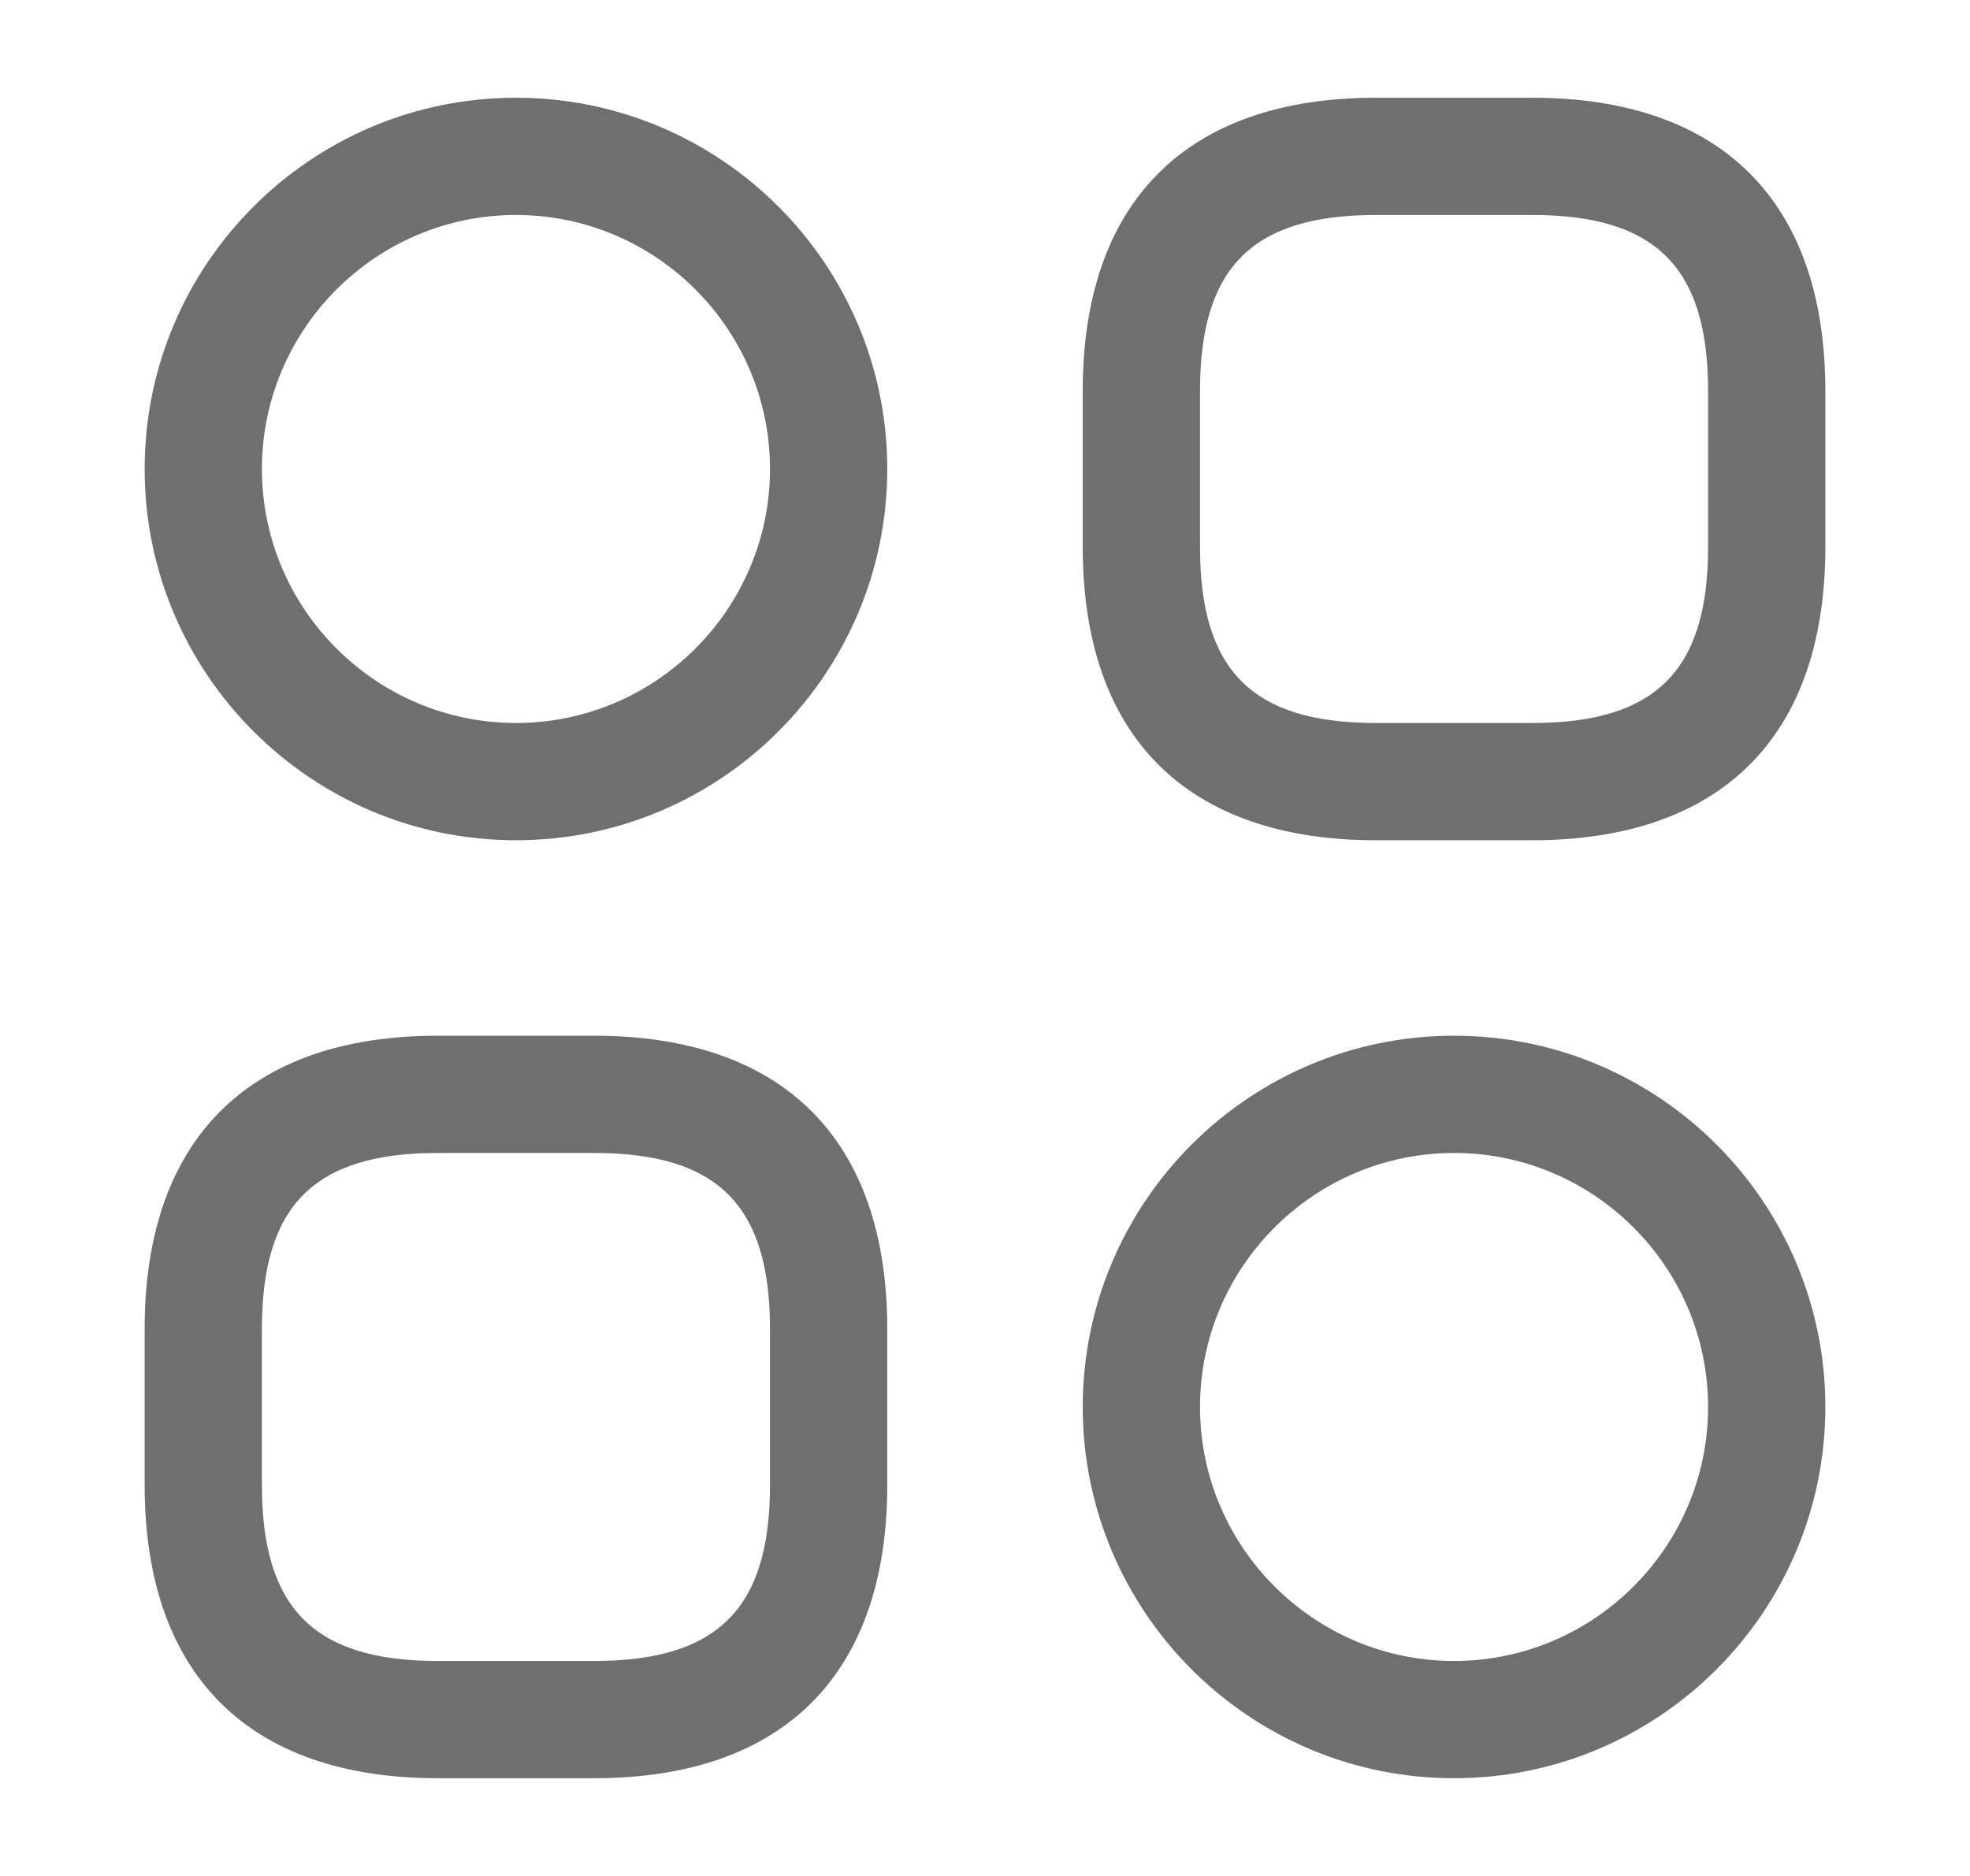 <svg width="21" height="20" viewBox="0 0 21 20" fill="none" xmlns="http://www.w3.org/2000/svg">
<path d="M16.333 8.958H14.667C12.65 8.958 11.542 7.85 11.542 5.833V4.167C11.542 2.15 12.65 1.042 14.667 1.042H16.333C18.35 1.042 19.458 2.15 19.458 4.167V5.833C19.458 7.85 18.35 8.958 16.333 8.958ZM14.667 2.292C13.35 2.292 12.792 2.85 12.792 4.167V5.833C12.792 7.15 13.35 7.708 14.667 7.708H16.333C17.65 7.708 18.208 7.15 18.208 5.833V4.167C18.208 2.85 17.65 2.292 16.333 2.292H14.667Z" fill="#6F6F6F"/>
<path d="M6.333 18.958H4.667C2.65 18.958 1.542 17.85 1.542 15.833V14.167C1.542 12.15 2.65 11.042 4.667 11.042H6.333C8.35 11.042 9.458 12.15 9.458 14.167V15.833C9.458 17.85 8.35 18.958 6.333 18.958ZM4.667 12.292C3.35 12.292 2.792 12.85 2.792 14.167V15.833C2.792 17.15 3.35 17.708 4.667 17.708H6.333C7.65 17.708 8.208 17.15 8.208 15.833V14.167C8.208 12.85 7.65 12.292 6.333 12.292H4.667Z" fill="#6F6F6F"/>
<path d="M5.5 8.958C3.317 8.958 1.542 7.183 1.542 5C1.542 2.817 3.317 1.042 5.5 1.042C7.683 1.042 9.458 2.817 9.458 5C9.458 7.183 7.683 8.958 5.5 8.958ZM5.5 2.292C4.008 2.292 2.792 3.508 2.792 5C2.792 6.492 4.008 7.708 5.5 7.708C6.992 7.708 8.208 6.492 8.208 5C8.208 3.508 6.992 2.292 5.5 2.292Z" fill="#6F6F6F"/>
<path d="M15.5 18.958C13.317 18.958 11.542 17.183 11.542 15C11.542 12.817 13.317 11.042 15.5 11.042C17.683 11.042 19.458 12.817 19.458 15C19.458 17.183 17.683 18.958 15.5 18.958ZM15.5 12.292C14.008 12.292 12.792 13.508 12.792 15C12.792 16.492 14.008 17.708 15.5 17.708C16.992 17.708 18.208 16.492 18.208 15C18.208 13.508 16.992 12.292 15.5 12.292Z" fill="#6F6F6F"/>
</svg>

